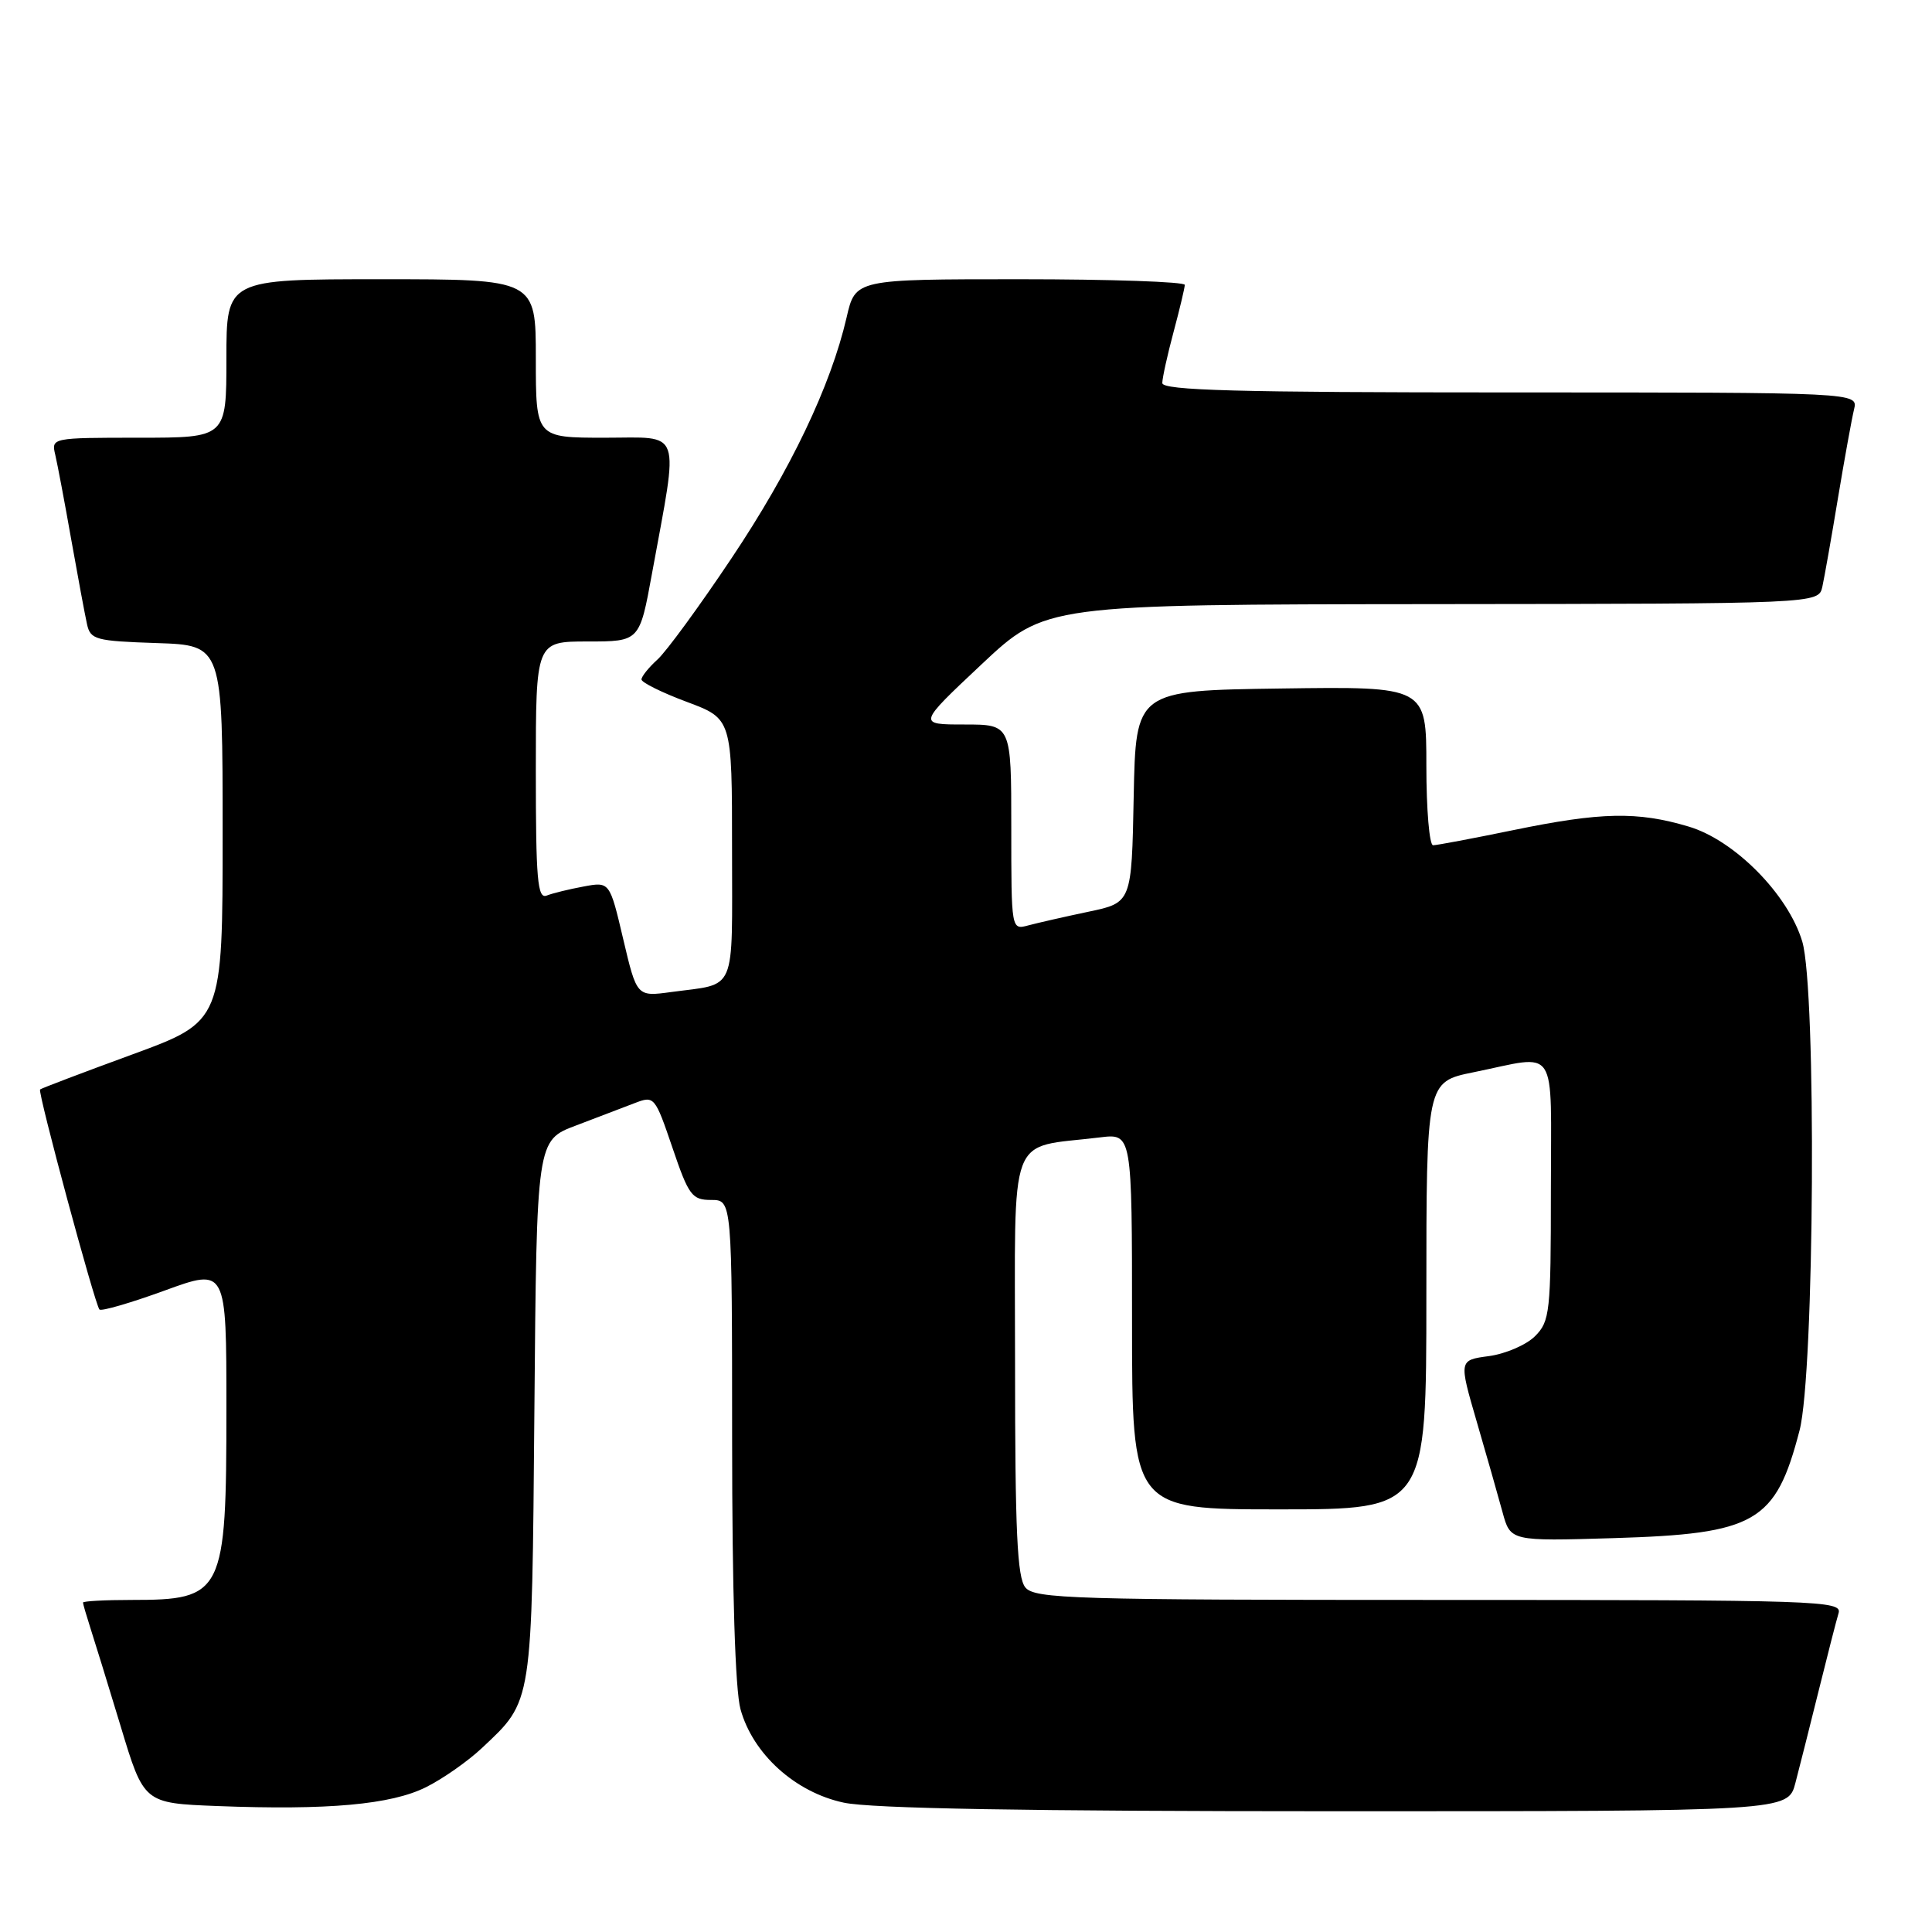 <?xml version="1.0" encoding="UTF-8" standalone="no"?>
<!DOCTYPE svg PUBLIC "-//W3C//DTD SVG 1.1//EN" "http://www.w3.org/Graphics/SVG/1.1/DTD/svg11.dtd" >
<svg xmlns="http://www.w3.org/2000/svg" xmlns:xlink="http://www.w3.org/1999/xlink" version="1.1" viewBox="0 0 256 256">
 <g >
 <path fill="currentColor"
d=" M 56.45 236.81 C 58.68 235.70 62.00 233.37 63.84 231.64 C 70.62 225.26 70.47 226.20 70.81 186.80 C 71.11 151.10 71.11 151.10 76.31 149.14 C 79.16 148.06 82.68 146.72 84.12 146.16 C 86.69 145.17 86.79 145.29 89.10 152.07 C 91.25 158.41 91.69 159.00 94.23 159.00 C 97.00 159.00 97.00 159.00 97.01 190.75 C 97.01 210.83 97.42 223.96 98.12 226.48 C 99.76 232.42 105.37 237.49 111.80 238.86 C 115.42 239.64 136.10 240.00 177.01 240.00 C 236.92 240.00 236.92 240.00 237.90 236.25 C 238.44 234.19 239.83 228.68 240.99 224.00 C 242.15 219.32 243.33 214.71 243.62 213.75 C 244.11 212.10 241.12 212.00 190.69 212.00 C 142.22 212.00 137.12 211.85 135.87 210.35 C 134.78 209.03 134.50 202.95 134.50 180.64 C 134.50 149.23 133.37 152.23 145.75 150.71 C 150.00 150.19 150.00 150.19 150.00 175.10 C 150.00 200.00 150.00 200.00 169.50 200.00 C 189.00 200.00 189.00 200.00 189.00 171.68 C 189.00 143.35 189.00 143.35 195.25 142.08 C 206.63 139.77 205.50 138.06 205.50 157.72 C 205.50 173.90 205.37 175.08 203.40 177.05 C 202.24 178.21 199.49 179.39 197.30 179.69 C 193.30 180.22 193.30 180.22 195.67 188.36 C 196.98 192.84 198.51 198.24 199.09 200.36 C 200.14 204.22 200.14 204.22 213.82 203.81 C 232.67 203.24 235.28 201.74 238.45 189.54 C 240.43 181.94 240.71 131.11 238.81 124.76 C 236.94 118.52 229.83 111.32 223.74 109.52 C 216.96 107.50 212.15 107.60 200.50 110.00 C 195.15 111.10 190.38 112.00 189.89 112.00 C 189.40 112.00 189.00 107.27 189.00 101.48 C 189.00 90.96 189.00 90.96 169.75 91.23 C 150.50 91.50 150.50 91.50 150.22 105.56 C 149.95 119.61 149.95 119.61 144.22 120.81 C 141.08 121.47 137.49 122.29 136.25 122.62 C 134.00 123.23 134.00 123.23 134.00 109.62 C 134.00 96.00 134.00 96.00 127.79 96.00 C 121.58 96.00 121.58 96.00 130.04 88.05 C 138.50 80.10 138.50 80.10 189.73 80.05 C 240.96 80.00 240.96 80.00 241.47 77.75 C 241.74 76.51 242.68 71.22 243.54 66.00 C 244.41 60.77 245.37 55.49 245.67 54.25 C 246.22 52.00 246.22 52.00 200.11 52.00 C 163.88 52.00 154.00 51.73 154.01 50.75 C 154.02 50.06 154.69 47.02 155.50 44.00 C 156.31 40.98 156.98 38.16 156.99 37.75 C 156.99 37.34 147.18 37.00 135.17 37.00 C 113.34 37.00 113.34 37.00 112.18 42.06 C 110.08 51.13 104.76 62.28 96.91 74.00 C 92.68 80.33 88.27 86.36 87.11 87.40 C 85.95 88.45 85.00 89.64 85.00 90.03 C 85.00 90.43 87.70 91.77 91.00 93.00 C 97.00 95.24 97.00 95.24 97.00 112.55 C 97.00 131.93 97.71 130.26 88.94 131.45 C 84.38 132.07 84.38 132.07 82.58 124.44 C 80.79 116.82 80.79 116.82 77.32 117.47 C 75.42 117.82 73.21 118.36 72.43 118.67 C 71.22 119.13 71.00 116.52 71.00 102.11 C 71.00 85.00 71.00 85.00 77.87 85.00 C 84.75 85.00 84.75 85.00 86.39 76.01 C 89.97 56.44 90.51 58.00 80.14 58.00 C 71.00 58.00 71.00 58.00 71.00 47.50 C 71.00 37.00 71.00 37.00 50.50 37.00 C 30.00 37.00 30.00 37.00 30.00 47.50 C 30.00 58.00 30.00 58.00 18.39 58.00 C 6.86 58.00 6.79 58.02 7.32 60.25 C 7.61 61.49 8.57 66.55 9.44 71.50 C 10.32 76.45 11.26 81.50 11.53 82.71 C 11.98 84.76 12.67 84.94 20.76 85.21 C 29.50 85.50 29.50 85.50 29.50 110.41 C 29.50 135.33 29.50 135.33 17.53 139.72 C 10.95 142.13 5.45 144.22 5.31 144.36 C 4.97 144.70 12.59 172.92 13.18 173.52 C 13.44 173.77 17.33 172.64 21.83 171.00 C 30.00 168.02 30.00 168.02 30.00 186.56 C 30.00 211.22 29.61 212.00 17.42 212.00 C 13.89 212.00 11.00 212.16 11.00 212.35 C 11.00 212.54 11.43 214.01 11.94 215.60 C 12.46 217.20 14.28 223.10 15.98 228.71 C 19.06 238.93 19.06 238.93 28.78 239.31 C 43.44 239.88 51.84 239.12 56.45 236.81 Z "/>
</g>
</svg>